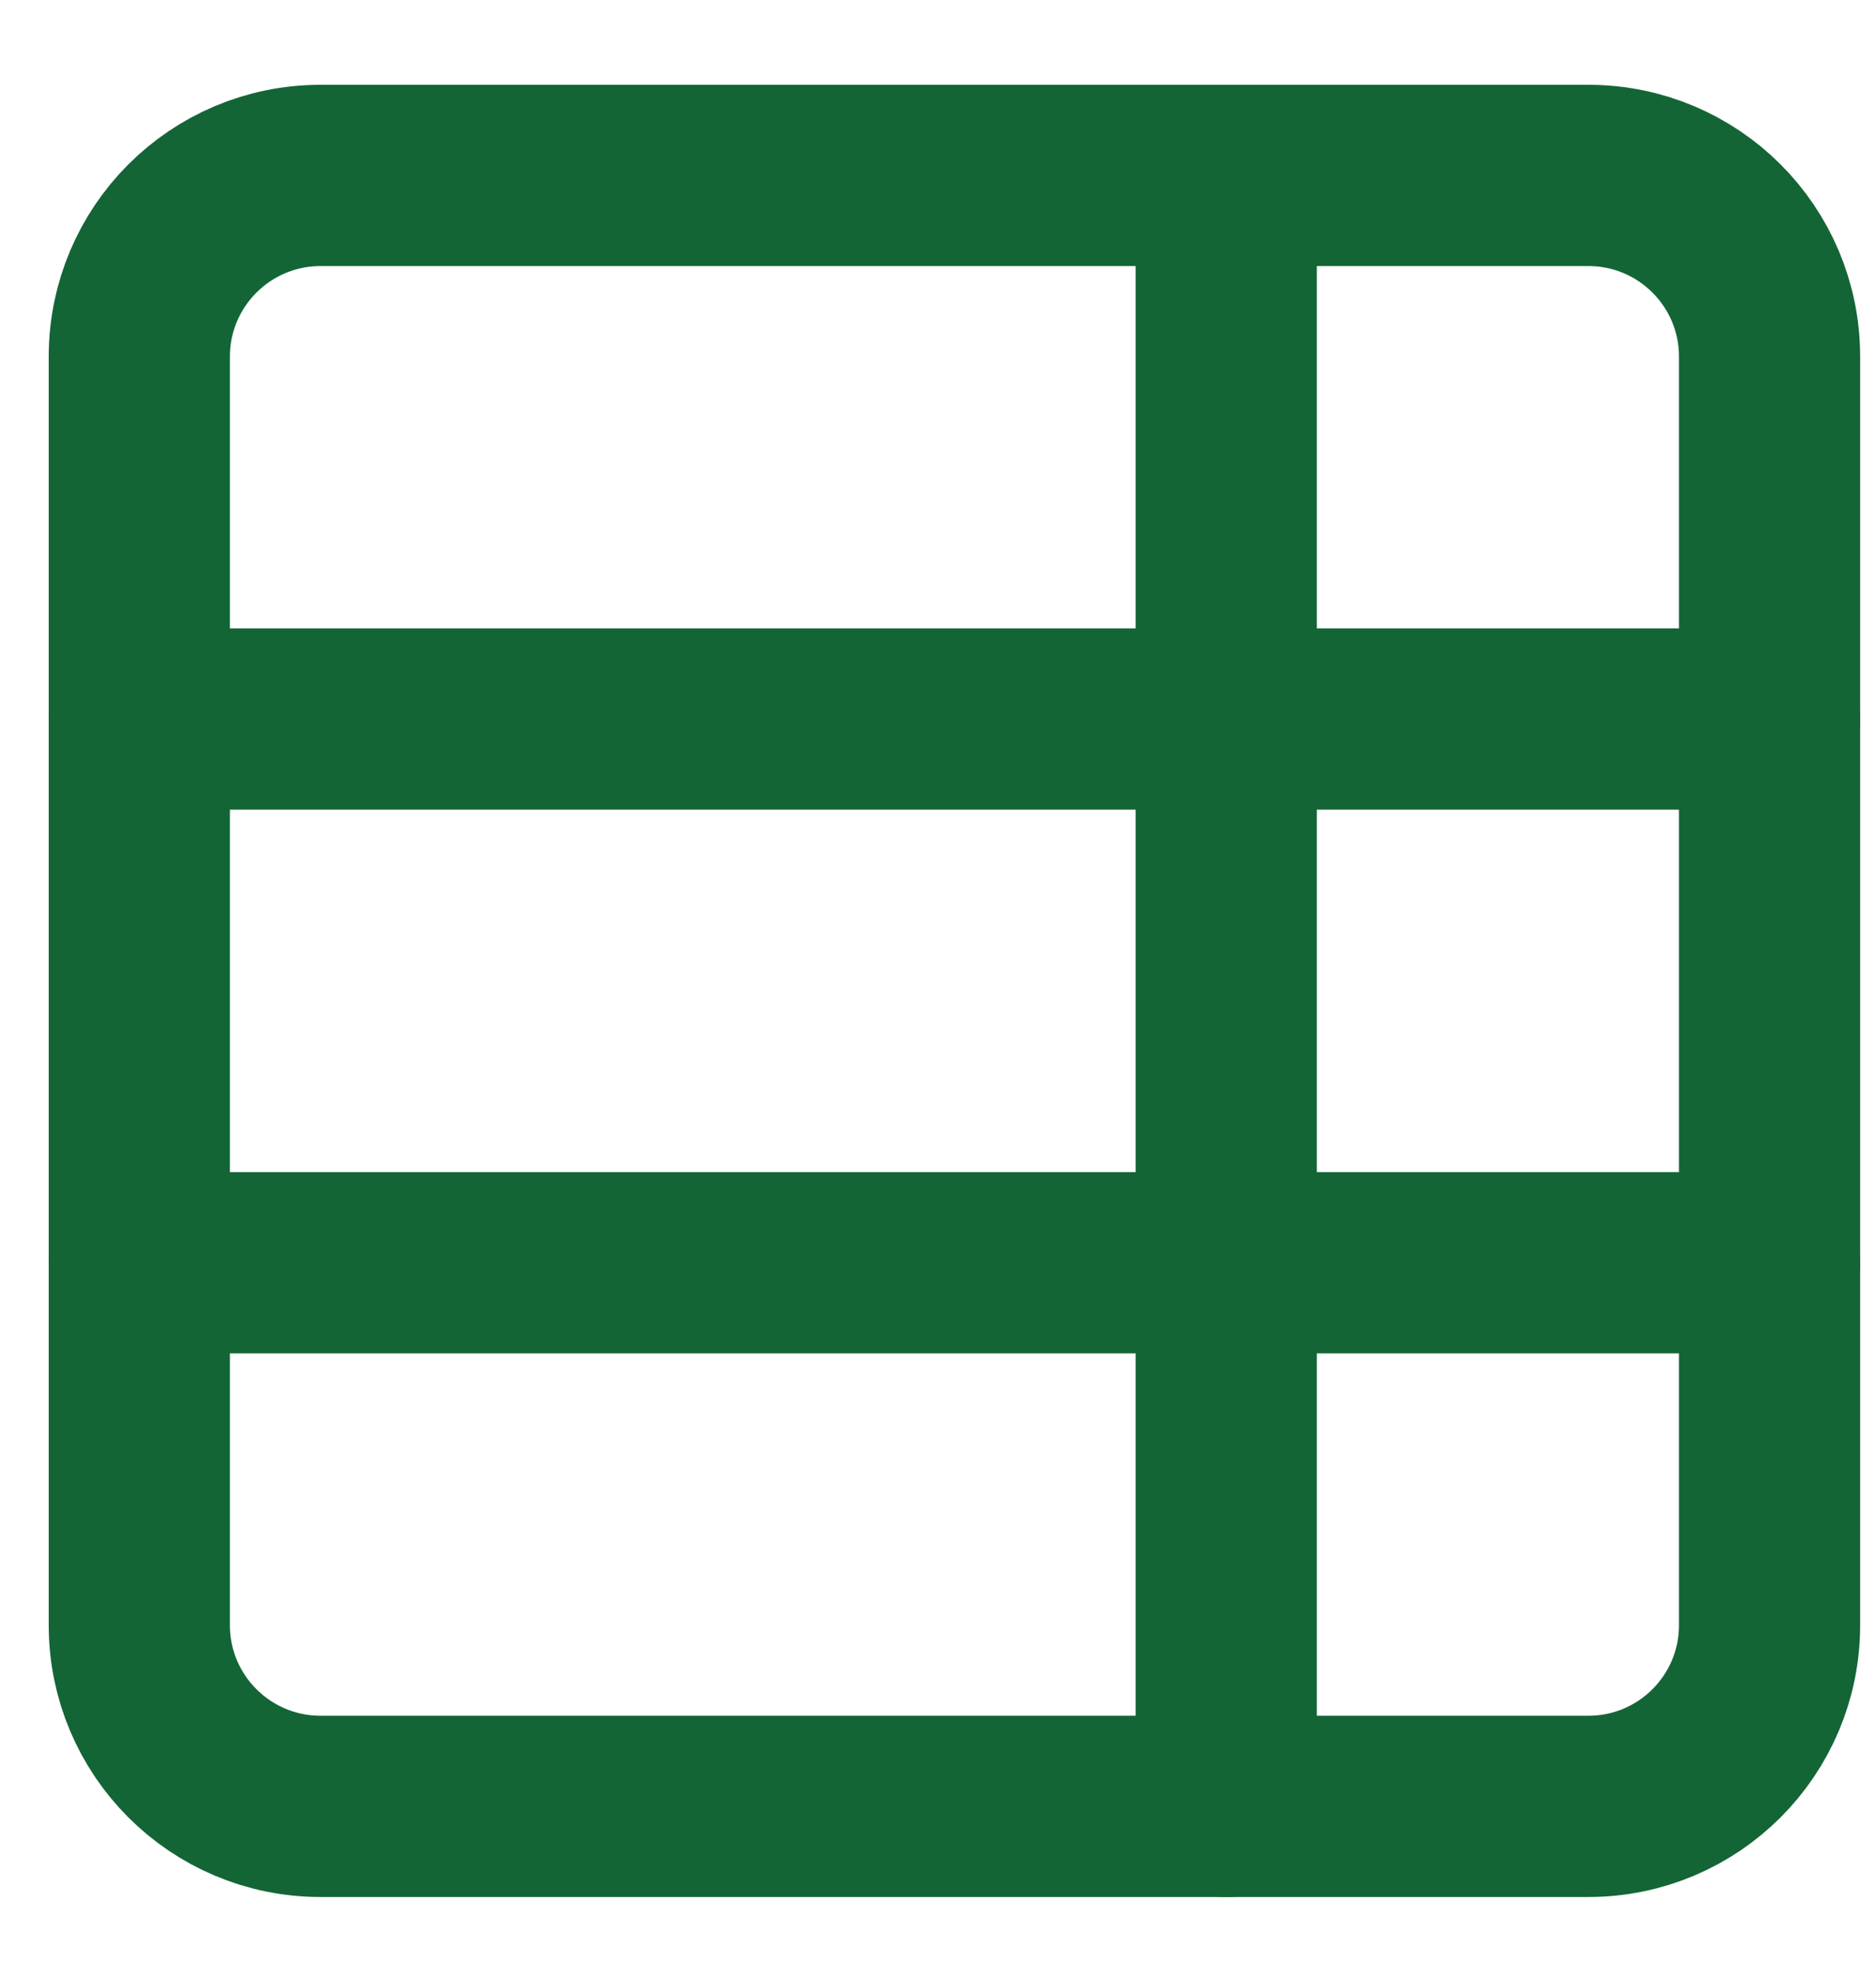 <svg width="19" height="20" viewBox="0 0 19 20" fill="none" xmlns="http://www.w3.org/2000/svg">
<path d="M12.419 1.776V18.286" stroke="#136536" stroke-width="1.835" stroke-linecap="round" stroke-linejoin="round"/>
<path d="M16.087 1.776H3.246C2.233 1.776 1.411 2.597 1.411 3.61V16.452C1.411 17.465 2.233 18.286 3.246 18.286H16.087C17.101 18.286 17.922 17.465 17.922 16.452V3.61C17.922 2.597 17.101 1.776 16.087 1.776Z" stroke="#136536" stroke-width="1.835" stroke-linecap="round" stroke-linejoin="round"/>
<path d="M17.922 7.279H1.411M17.922 12.783H1.411" stroke="#136536" stroke-width="1.835" stroke-linecap="round" stroke-linejoin="round"/>
</svg>
